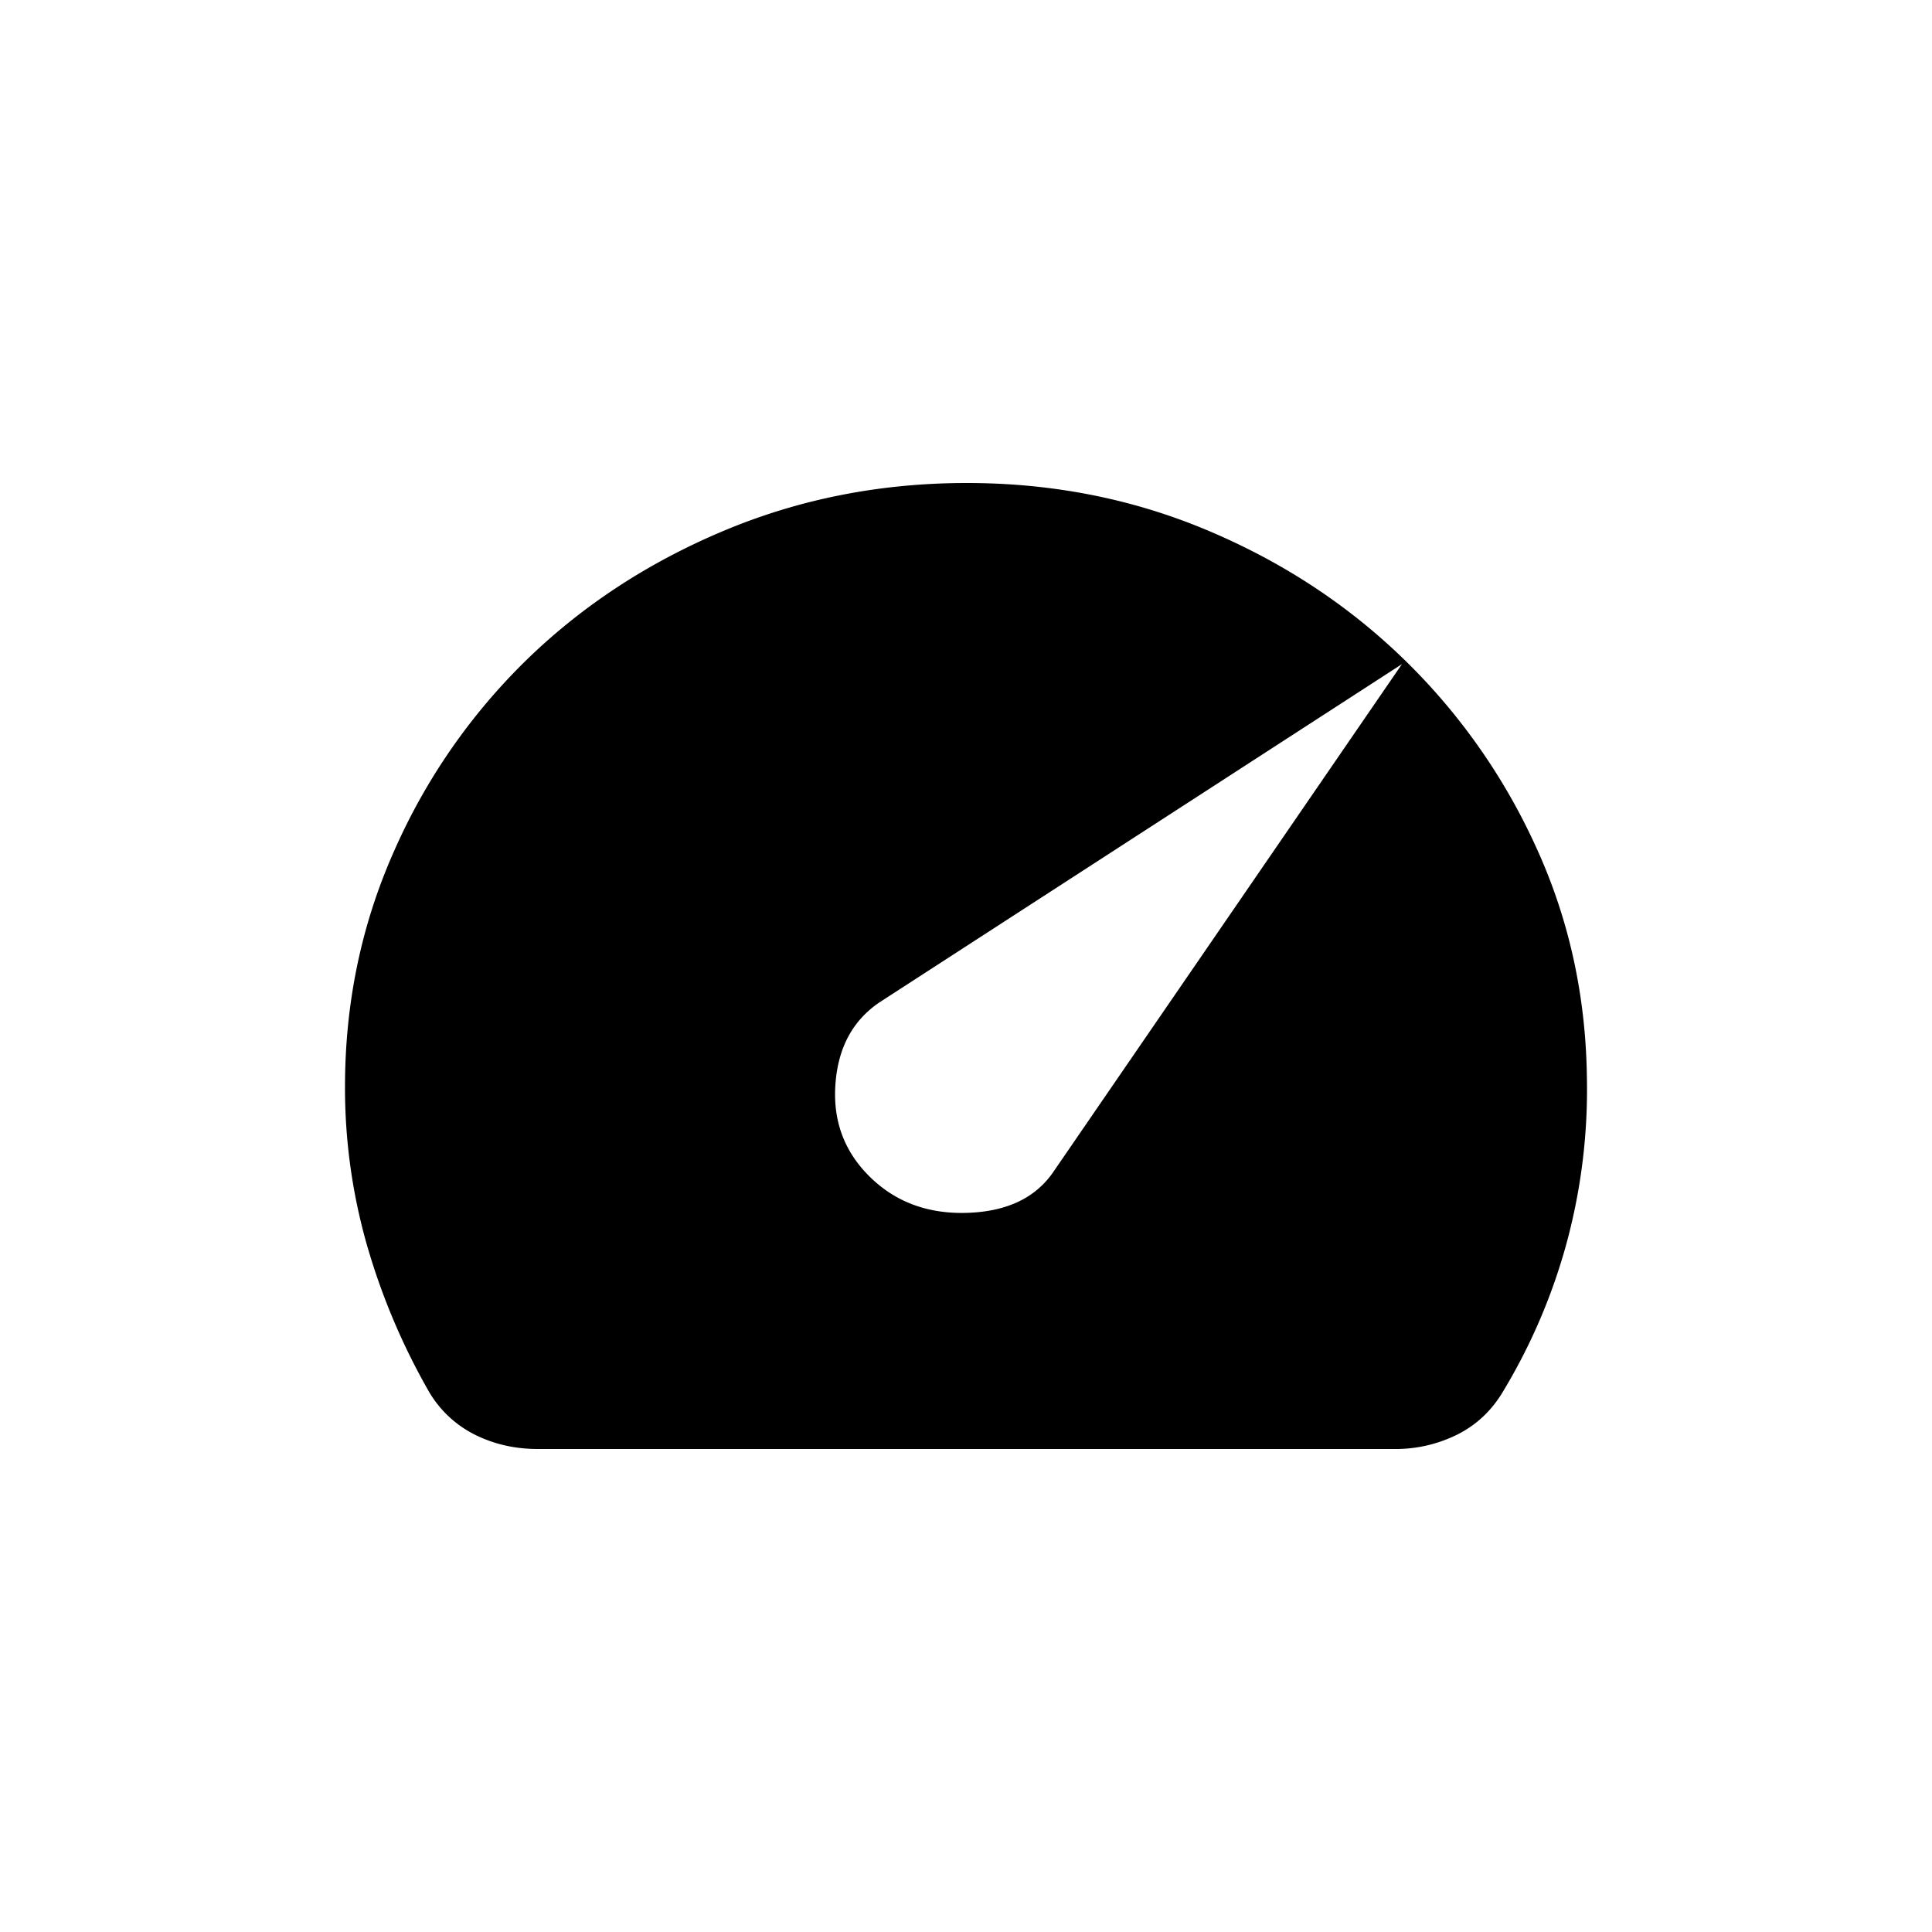 <svg
    xmlns="http://www.w3.org/2000/svg"
    width="56"
    height="56"
    fill="none"
>
    <path
        fill="#000"
        d="M25.228 34.125c.75.73 1.697 1.072 2.838 1.029 1.141-.043 1.967-.445 2.478-1.204l10.092-14.7-15.138 9.8c-.78.525-1.209 1.32-1.283 2.383-.075 1.065.263 1.962 1.013 2.692ZM15.586 42c-.66 0-1.268-.139-1.823-.416a3.196 3.196 0 0 1-1.33-1.247 19.292 19.292 0 0 1-1.802-4.266A16.575 16.575 0 0 1 10 31.5c0-2.42.473-4.696 1.42-6.825a17.68 17.68 0 0 1 3.851-5.556c1.622-1.575 3.53-2.822 5.722-3.74 2.192-.918 4.535-1.378 7.028-1.379 2.463 0 4.776.452 6.938 1.356 2.163.904 4.055 2.137 5.677 3.698a17.914 17.914 0 0 1 3.874 5.469c.961 2.086 1.457 4.324 1.487 6.715a17.025 17.025 0 0 1-.564 4.703 16.941 16.941 0 0 1-1.869 4.396c-.33.555-.774.97-1.33 1.248A4.008 4.008 0 0 1 40.41 42H15.587Z"
    />
</svg>
